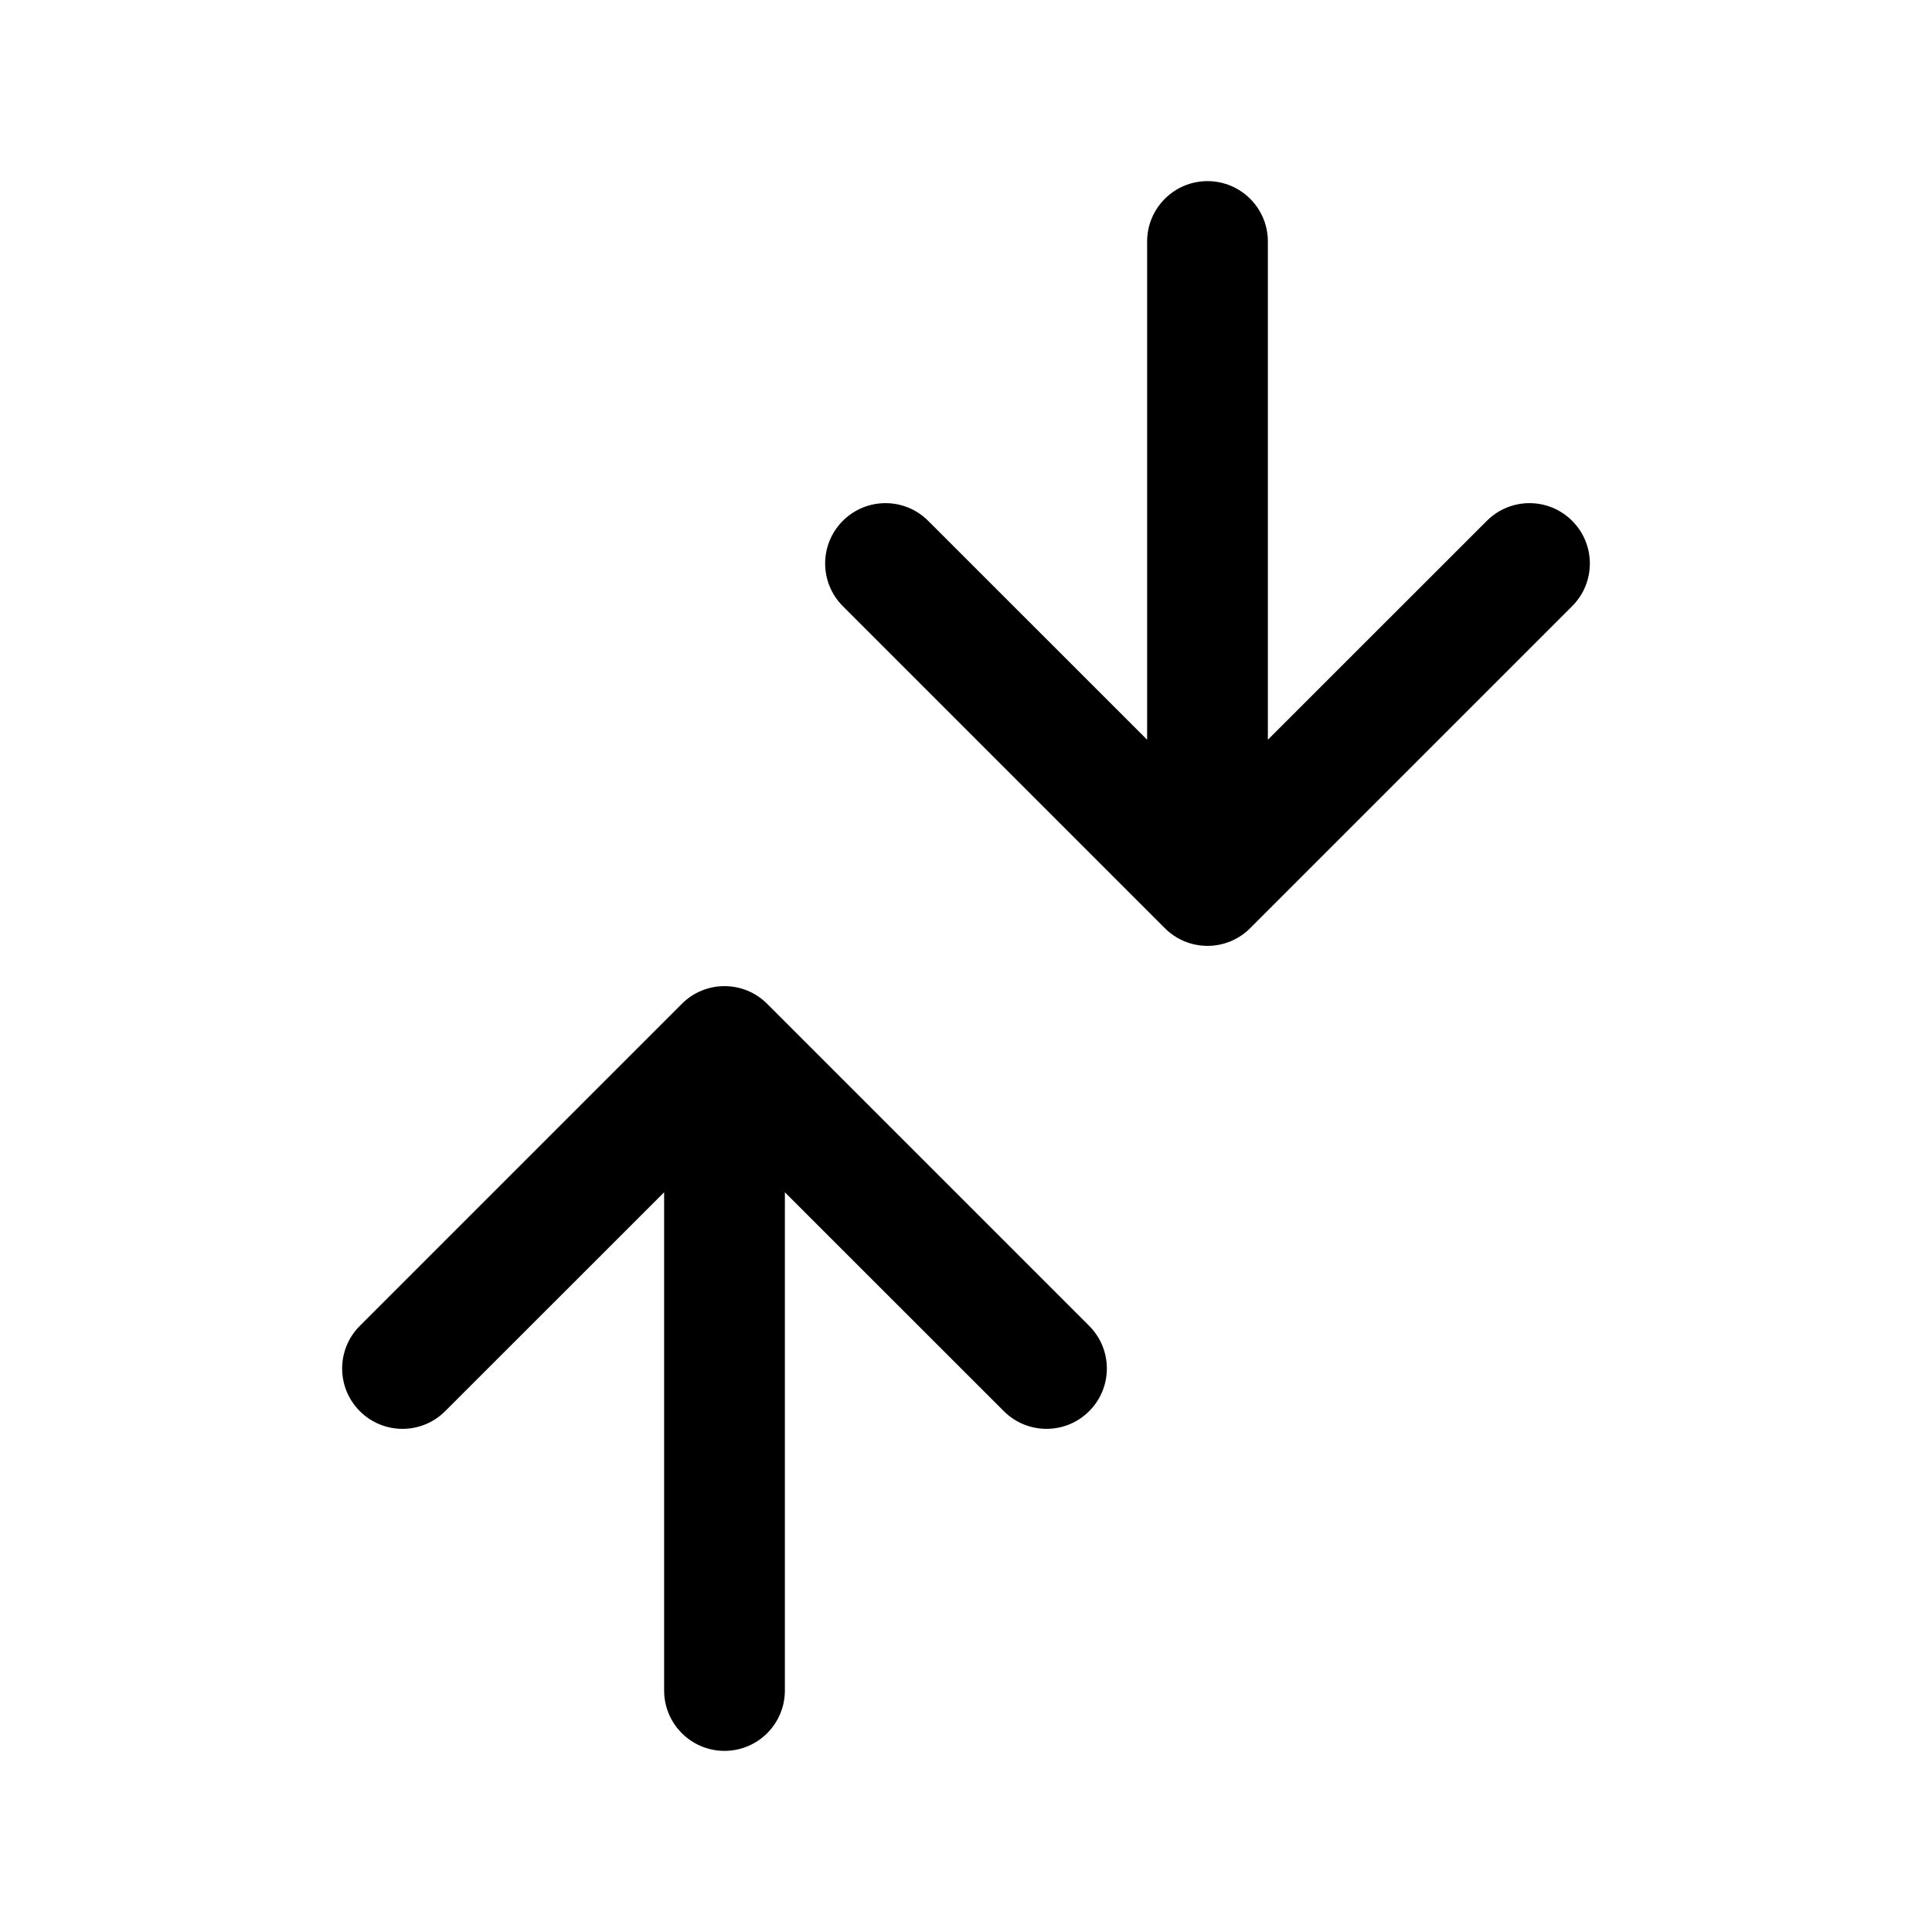 <svg width="24" height="24" viewBox="0 0 24 24" fill="none" xmlns="http://www.w3.org/2000/svg">
<path fill-rule="evenodd" clip-rule="evenodd" d="M15 11.75C15.199 11.75 15.39 11.671 15.53 11.53L19.53 7.53C19.823 7.237 19.823 6.763 19.53 6.47C19.237 6.177 18.763 6.177 18.47 6.47L15.75 9.189V3C15.75 2.586 15.414 2.25 15 2.25C14.586 2.25 14.25 2.586 14.25 3L14.25 9.189L11.53 6.47C11.237 6.177 10.763 6.177 10.47 6.47C10.177 6.763 10.177 7.237 10.47 7.53L14.47 11.53C14.61 11.671 14.801 11.75 15 11.75Z" fill="black"/>
<path fill-rule="evenodd" clip-rule="evenodd" d="M9 12.25C8.801 12.25 8.61 12.329 8.47 12.47L4.47 16.47C4.177 16.763 4.177 17.237 4.47 17.53C4.763 17.823 5.237 17.823 5.53 17.53L8.25 14.811V21C8.25 21.414 8.586 21.75 9 21.75C9.414 21.75 9.75 21.414 9.75 21L9.75 14.811L12.47 17.53C12.763 17.823 13.237 17.823 13.53 17.53C13.823 17.237 13.823 16.763 13.53 16.47L9.53 12.47C9.39 12.329 9.199 12.25 9 12.25Z" fill="black"/>
</svg>
